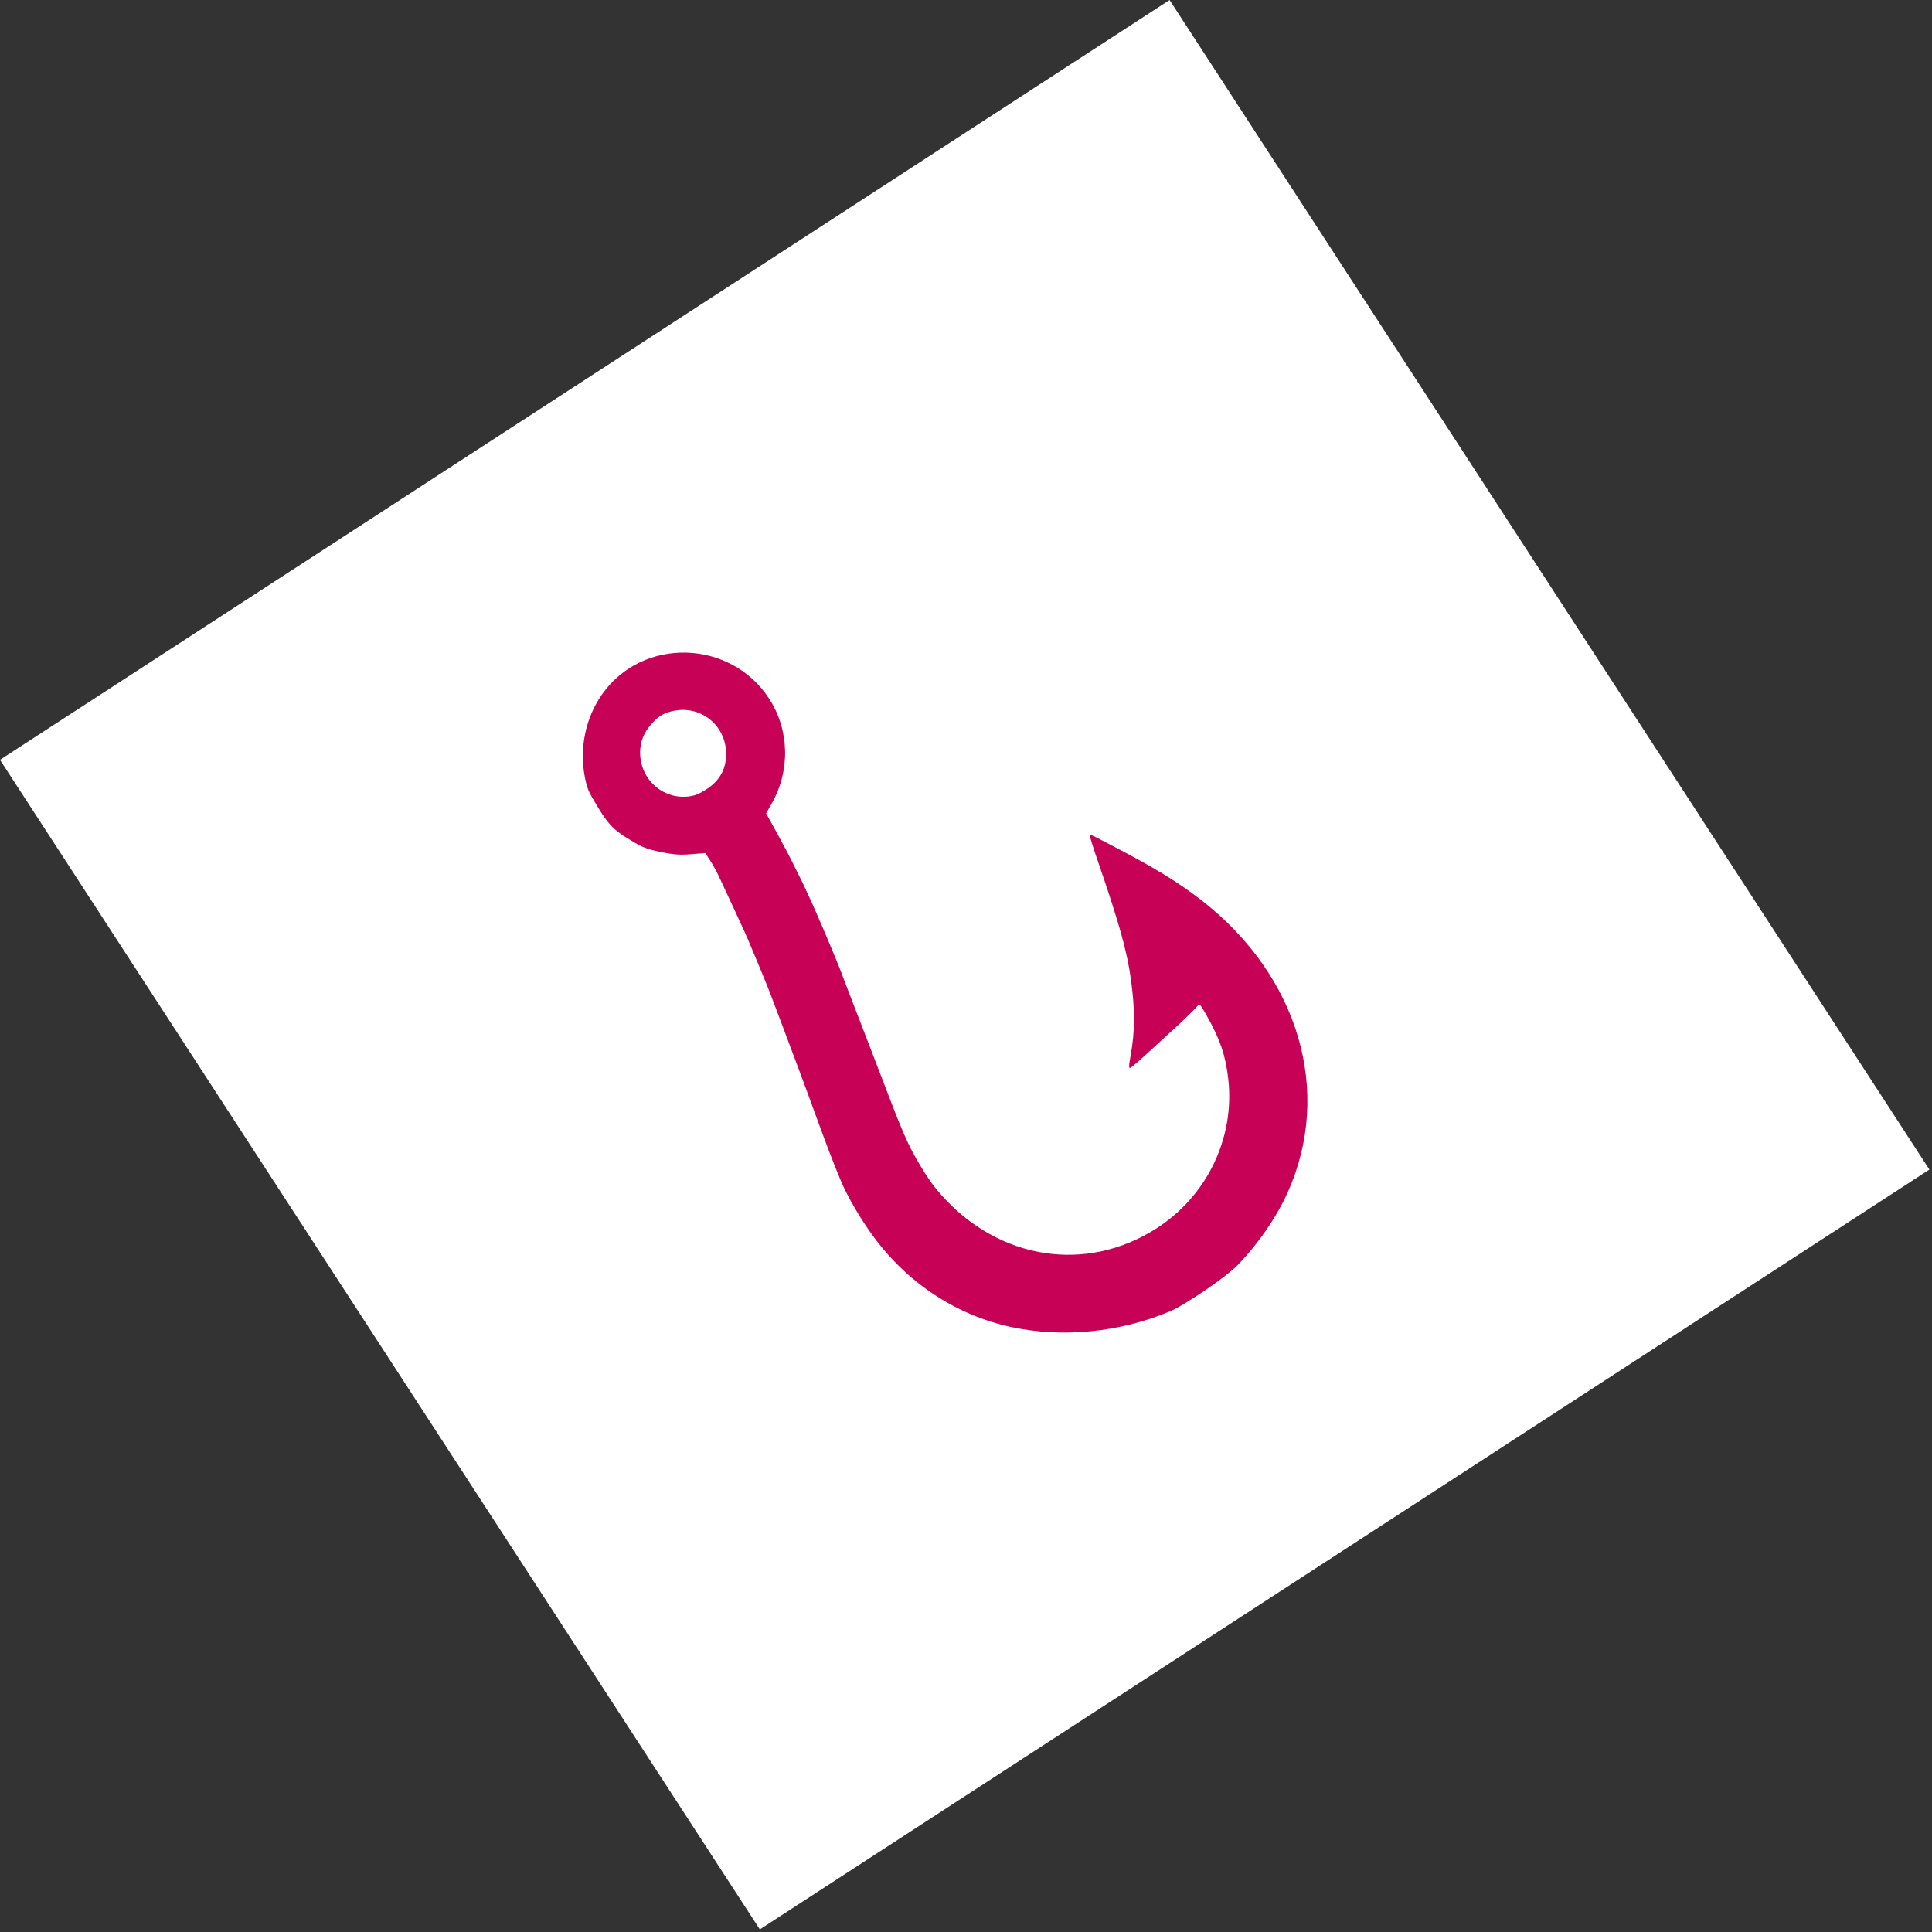 <svg width="90" height="90" viewBox="0 0 90 90" fill="none" xmlns="http://www.w3.org/2000/svg">
<rect x="0" y="0" width="90" height="90" fill="#333333" stroke="none"/>
<rect width="53.421" height="53.421" transform="translate(8.149 37.294) rotate(-33.01)" fill="#C60156"/>
<path d="M17.698 62.637L0 35.396L27.242 17.698L54.483 2.51977e-05L72.181 27.242L89.879 54.483L62.637 72.181L35.396 89.879L17.698 62.637ZM57.636 58.951C58.601 57.961 59.467 56.704 59.992 55.531C62.086 50.85 60.501 45.472 55.99 41.954C54.916 41.117 53.807 40.436 51.892 39.439C51.696 39.337 51.37 39.167 51.166 39.06C50.962 38.953 50.779 38.876 50.761 38.888C50.742 38.9 50.906 39.432 51.126 40.069C52.145 43.026 52.507 44.324 52.687 45.657C52.879 47.078 52.873 48.051 52.665 49.189C52.579 49.66 52.579 49.78 52.663 49.743C52.721 49.717 53.151 49.343 53.617 48.912C54.083 48.481 54.54 48.062 54.633 47.981C54.726 47.9 54.854 47.783 54.918 47.721C54.982 47.659 55.098 47.549 55.175 47.477C55.379 47.286 55.715 46.945 55.808 46.834C55.885 46.742 55.905 46.767 56.244 47.367C56.844 48.43 57.097 49.186 57.219 50.279C57.523 53.01 56.231 55.703 53.89 57.212C50.606 59.33 46.517 58.692 43.828 55.641C43.464 55.227 43.226 54.892 42.857 54.275C42.319 53.373 42.086 52.848 41.263 50.695C40.726 49.292 40.301 48.187 39.608 46.398C39.428 45.933 39.261 45.496 39.237 45.428C39.054 44.904 37.984 42.38 37.665 41.721C37.596 41.578 37.512 41.395 37.477 41.313C37.443 41.231 37.343 41.025 37.254 40.853C37.165 40.682 37.005 40.36 36.898 40.138C36.792 39.916 36.476 39.319 36.197 38.812L35.689 37.889L35.942 37.445C36.822 35.906 36.779 34.009 35.831 32.549C34.026 29.771 29.92 29.667 28.041 32.352C27.267 33.458 26.977 34.89 27.253 36.242C27.356 36.748 27.406 36.862 27.806 37.527C28.349 38.426 28.569 38.652 29.385 39.147C29.927 39.476 30.113 39.548 30.771 39.687C31.351 39.81 31.688 39.835 32.193 39.793L32.856 39.738L33.08 40.084C33.203 40.275 33.383 40.6 33.481 40.808C33.877 41.654 34.633 43.287 34.693 43.425C34.728 43.506 34.804 43.678 34.861 43.807C34.919 43.936 35.076 44.311 35.211 44.639C35.346 44.968 35.491 45.319 35.534 45.419C35.72 45.856 35.999 46.577 36.434 47.742C36.69 48.428 37.039 49.359 37.209 49.81C37.38 50.261 37.755 51.278 38.042 52.069C38.489 53.299 38.818 54.157 39.145 54.946C39.471 55.734 40.088 56.792 40.712 57.636C42.304 59.787 44.562 61.267 47.087 61.814C49.496 62.335 52.166 62.072 54.517 61.08C55.211 60.787 57.107 59.493 57.636 58.951ZM32.353 37.049C31.192 37.358 30.032 36.59 29.845 35.389C29.754 34.805 29.903 34.256 30.273 33.812C30.609 33.41 30.845 33.25 31.265 33.141C32.71 32.766 34.005 33.93 33.807 35.426C33.738 35.945 33.47 36.373 33.008 36.701C32.776 36.866 32.51 37.007 32.353 37.049Z" fill="white"/>
</svg>
